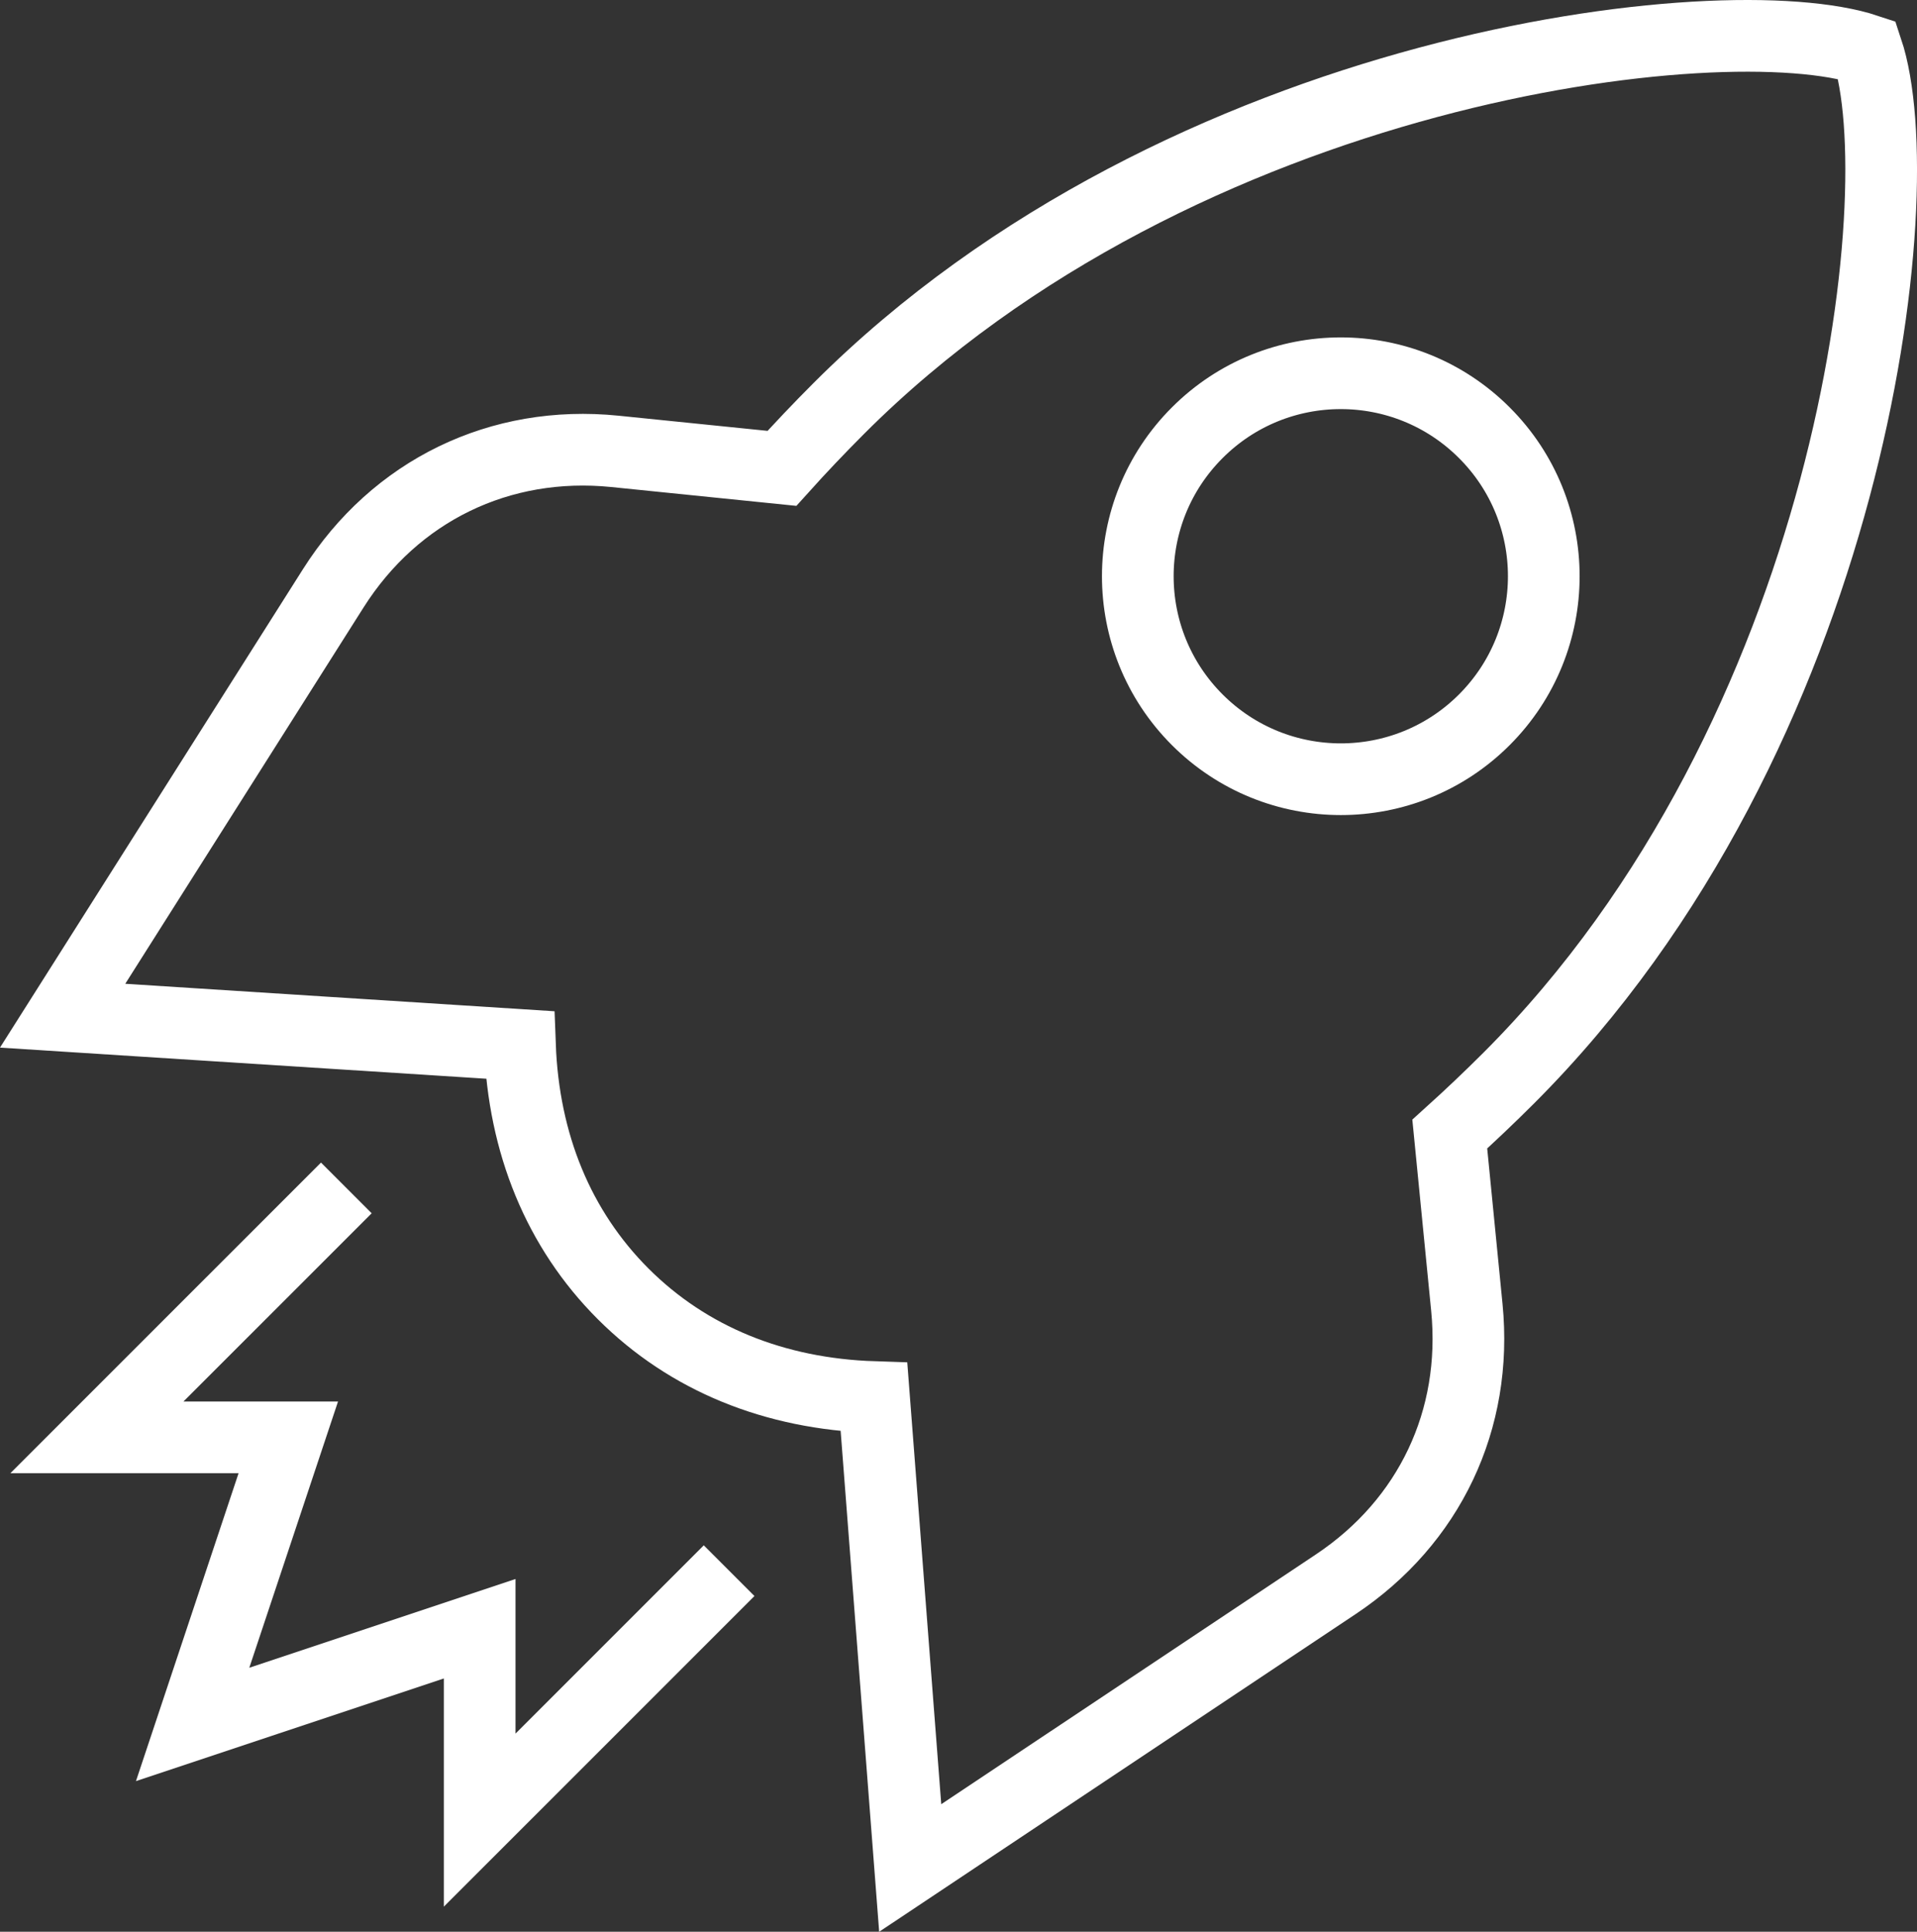 <?xml version="1.0" encoding="utf-8"?>
<!-- Generator: Adobe Illustrator 17.0.2, SVG Export Plug-In . SVG Version: 6.00 Build 0)  -->
<!DOCTYPE svg PUBLIC "-//W3C//DTD SVG 1.1//EN" "http://www.w3.org/Graphics/SVG/1.1/DTD/svg11.dtd">
<svg version="1.1" id="els2_x5F_multimedia" xmlns="http://www.w3.org/2000/svg" xmlns:xlink="http://www.w3.org/1999/xlink"
	 x="0px" y="0px" width="35.568px" height="35.834px" viewBox="2.098 2.343 35.568 35.834"
	 enable-background="new 2.098 2.343 35.568 35.834" xml:space="preserve">
<rect x="2.098" y="2.343" width="35.568" height="35.834" fill="#333333" stroke="none"/>
<path fill="none" stroke="#FFFFFF" stroke-width="1.33" stroke-miterlimit="10" d="M8.524,24.379L8.524,24.379l-4.628,4.627h3.551
	l-1.775,5.325l5.326-1.775v3.55l4.628-4.627 M29.638,10.37c1.471,1.469,1.471,3.854,0,5.325c-1.47,1.47-3.855,1.47-5.326,0
	c-1.471-1.471-1.471-3.855,0-5.325C25.782,8.899,28.167,8.899,29.638,10.37L29.638,10.37z M36.739,3.27
	c0.888,2.662-0.275,12.7-6.647,19.07c-0.364,0.364-0.73,0.71-1.095,1.04l0.317,3.216c0.205,2.083-0.691,3.975-2.434,5.136
	l-7.894,5.262l-0.672-8.735c-1.846-0.06-3.447-0.709-4.654-1.915c-1.198-1.198-1.848-2.786-1.915-4.617L3.26,21.184l5.022-7.929
	c1.148-1.812,3.092-2.756,5.227-2.539l3.097,0.315c0.335-0.372,0.688-0.744,1.059-1.115C24.037,3.545,34.076,2.383,36.739,3.27z"/>
</svg>
